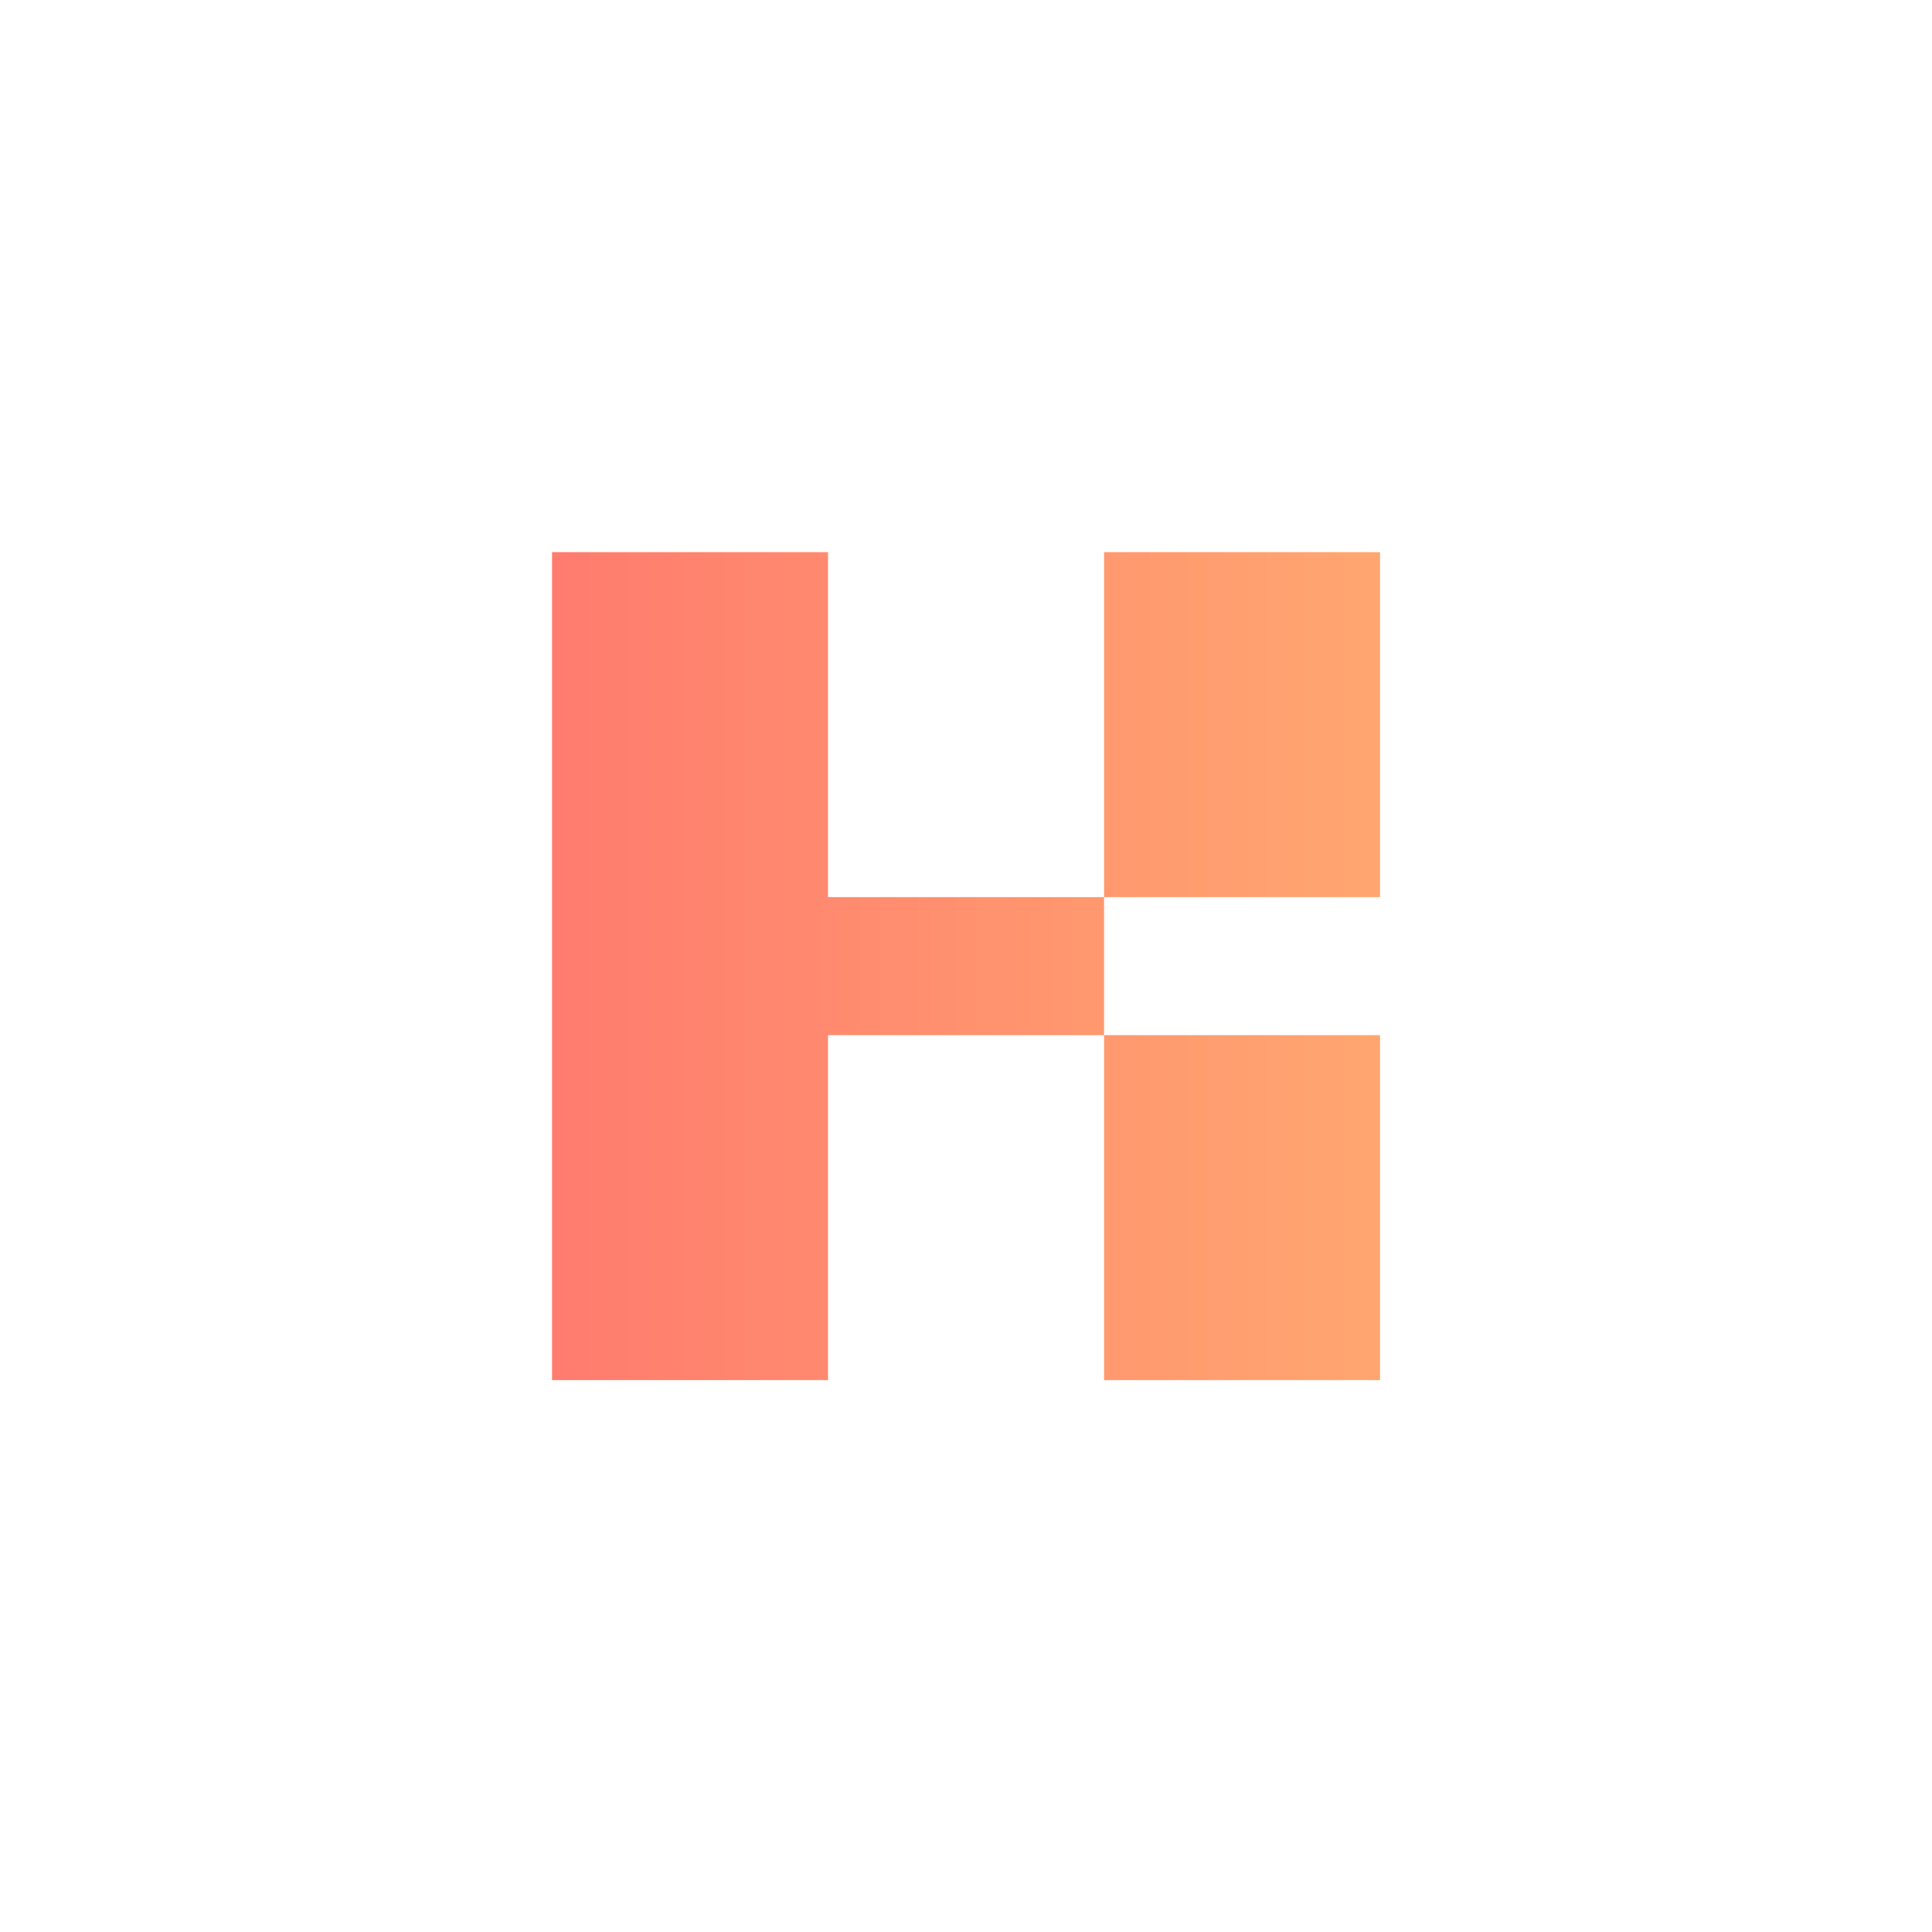 <?xml version="1.0" encoding="UTF-8" standalone="no"?>
<svg
   sodipodi:docname="logo.svg"
   inkscape:version="1.1.2 (0a00cf5339, 2022-02-04, custom)"
   id="svg219"
   version="1.1"
   viewBox="0 0 1280 1280"
   height="338.667mm"
   width="338.667mm"
   inkscape:export-filename="/home/crxssed/projectstmp/kaboom-api/static/images/favicon.png"
   inkscape:export-xdpi="81"
   inkscape:export-ydpi="81"
   xmlns:inkscape="http://www.inkscape.org/namespaces/inkscape"
   xmlns:sodipodi="http://sodipodi.sourceforge.net/DTD/sodipodi-0.dtd"
   xmlns:xlink="http://www.w3.org/1999/xlink"
   xmlns="http://www.w3.org/2000/svg"
   xmlns:svg="http://www.w3.org/2000/svg"
   xmlns:rdf="http://www.w3.org/1999/02/22-rdf-syntax-ns#"
   xmlns:cc="http://creativecommons.org/ns#"
   xmlns:dc="http://purl.org/dc/elements/1.1/">
  <defs
     id="defs213">
    <linearGradient
       inkscape:collect="always"
       id="linearGradient829">
      <stop
         style="stop-color:#ff5f6d;stop-opacity:1"
         offset="0"
         id="stop825" />
      <stop
         style="stop-color:#ffc371;stop-opacity:1"
         offset="1"
         id="stop827" />
    </linearGradient>
    <linearGradient
       inkscape:collect="always"
       xlink:href="#linearGradient829"
       id="linearGradient831"
       x1="172.183"
       y1="771.113"
       x2="411.933"
       y2="771.113"
       gradientUnits="userSpaceOnUse" />
  </defs>
  <sodipodi:namedview
     inkscape:snap-nodes="true"
     inkscape:snap-smooth-nodes="true"
     inkscape:snap-intersection-paths="true"
     inkscape:object-paths="true"
     inkscape:guide-bbox="true"
     showguides="true"
     inkscape:window-maximized="1"
     inkscape:window-y="65"
     inkscape:window-x="965"
     inkscape:window-height="1001"
     inkscape:window-width="941"
     inkscape:showpageshadow="false"
     fit-margin-bottom="0"
     fit-margin-right="0"
     fit-margin-left="0"
     fit-margin-top="0"
     showgrid="false"
     inkscape:document-rotation="0"
     inkscape:current-layer="layer2"
     inkscape:document-units="px"
     inkscape:cy="1476.4389"
     inkscape:cx="763.6753"
     inkscape:zoom="0.1767767"
     inkscape:pageshadow="2"
     inkscape:pageopacity="0"
     borderopacity="1.0"
     bordercolor="#666666"
     pagecolor="#262626"
     id="base"
     inkscape:pagecheckerboard="0" />
  <g
     inkscape:label="Contents"
     id="layer2"
     inkscape:groupmode="layer">
    <g
       id="g2347"
       transform="matrix(5.339,0,0,5.339,-919.268,-3476.889)"
       inkscape:export-xdpi="144.97861"
       inkscape:export-ydpi="144.97861"
       style="fill:url(#linearGradient831);fill-opacity:1">
      <path
         d="m 240.683,719.738 v 34.25 34.25 34.25 h 34.25 v -34.25 -8.562 h 34.25 v -17.125 h -34.25 v -8.562 -34.25 z m 68.5,42.812 h 34.25 v -42.812 h -34.25 z m 0,17.125 v 42.812 h 34.25 v -42.812 z"
         style="fill:url(#linearGradient831);fill-opacity:1;fill-rule:evenodd;stroke:none;stroke-width:1.118;stroke-linecap:round;stroke-miterlimit:4;stroke-dasharray:none"
         id="path2295" />
      <path
         d="m 172.183,651.238 v 34.25 34.25 34.25 34.25 34.25 34.25 17.125 h 17.125 v 17.125 h 17.125 171.25 34.25 v -34.25 -34.25 -34.25 -34.25 -34.25 -34.25 -17.125 h -17.125 v -17.125 h -17.125 -171.25 z m 34.25,34.25 h 171.25 v 34.25 34.25 34.25 34.25 34.25 h -171.25 v -34.25 -34.25 -34.25 -34.25 z"
         style="fill:url(#linearGradient831);fill-opacity:1;fill-rule:evenodd;stroke:none;stroke-width:1;stroke-linecap:round;stroke-miterlimit:4;stroke-dasharray:none"
         id="path2297"
         sodipodi:nodetypes="cccccccccccccccccccccccccccccccccccccc" />
    </g>
  </g>
  <inkscape:templateinfo>
    <inkscape:name>Dark Canvas</inkscape:name>
    <inkscape:date>2020-07-13</inkscape:date>
  </inkscape:templateinfo>
  <inkscape:templateinfo>
    <inkscape:name>Dark Background</inkscape:name>
    <inkscape:date>2020-07-14</inkscape:date>
  </inkscape:templateinfo>
</svg>
